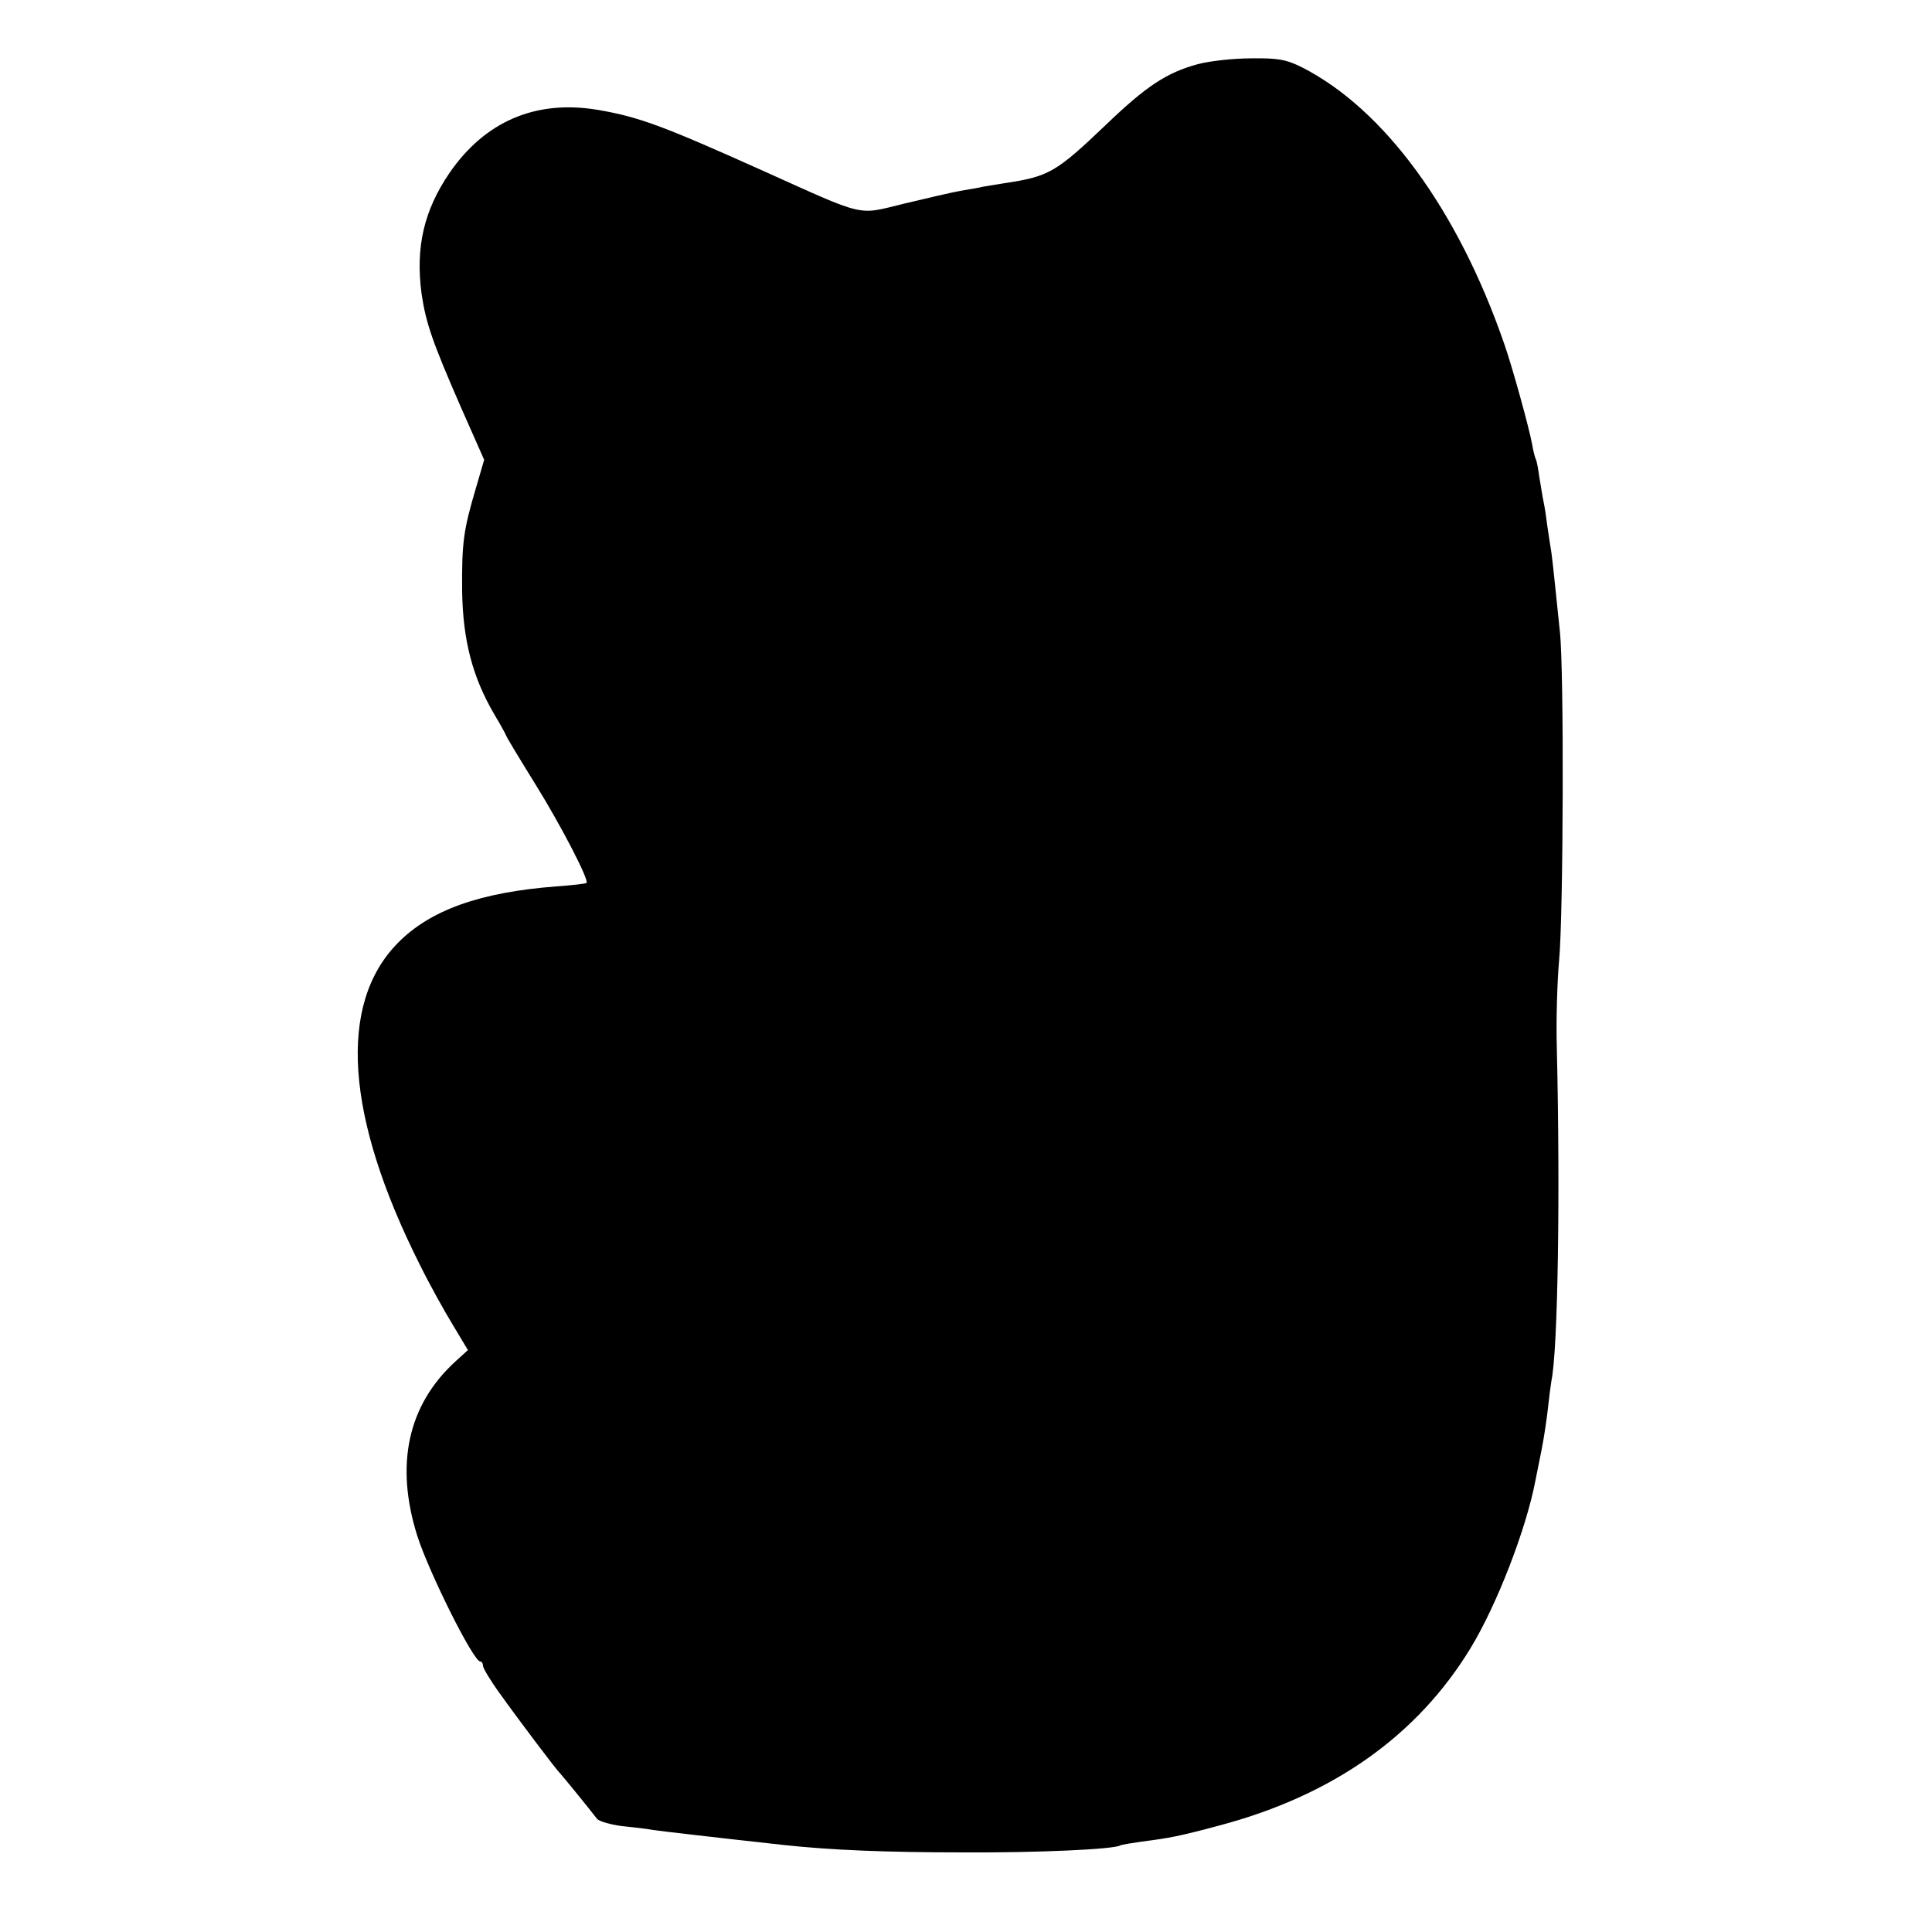 <?xml version="1.0" standalone="no"?>
<!DOCTYPE svg PUBLIC "-//W3C//DTD SVG 20010904//EN"
 "http://www.w3.org/TR/2001/REC-SVG-20010904/DTD/svg10.dtd">
<svg version="1.0" xmlns="http://www.w3.org/2000/svg"
 width="500pt" height="500pt" viewBox="0 0 500 500"
 preserveAspectRatio="xMidYMid meet">
<g transform="translate(0,500) scale(0.1,-0.1)"
fill="#000000" stroke="none">
<path d="M3100 4834 c-81 -22 -134 -57 -240 -159 -127 -121 -146 -132 -260
-149 -19 -3 -44 -7 -55 -9 -11 -3 -38 -7 -60 -11 -22 -4 -87 -19 -145 -33
-124 -30 -94 -37 -372 88 -254 114 -316 137 -423 155 -159 26 -290 -30 -382
-164 -66 -97 -88 -192 -72 -312 11 -76 29 -127 101 -292 l61 -138 -21 -72
c-33 -111 -37 -143 -36 -268 2 -128 27 -223 84 -320 17 -28 30 -53 30 -54 0
-2 33 -57 74 -123 69 -111 141 -251 134 -258 -2 -2 -37 -6 -78 -9 -197 -15
-327 -61 -411 -147 -155 -158 -135 -449 57 -831 25 -51 64 -121 86 -157 l39
-65 -33 -30 c-123 -113 -156 -267 -98 -451 30 -94 145 -325 163 -325 4 0 7 -5
7 -11 0 -6 19 -38 43 -71 47 -66 148 -200 157 -208 5 -5 72 -87 95 -117 6 -7
35 -15 65 -19 30 -3 66 -7 80 -10 21 -3 167 -20 340 -39 120 -13 264 -19 465
-19 192 -1 387 8 404 18 3 2 29 6 56 10 71 9 98 14 202 42 293 78 511 232 649
459 68 112 144 308 168 435 3 14 10 50 16 80 6 30 13 78 16 105 3 28 7 59 9
71 17 81 23 484 14 864 -2 69 1 170 6 225 11 119 13 750 2 850 -4 39 -10 95
-13 125 -3 30 -7 66 -9 80 -2 14 -7 43 -10 65 -3 23 -7 52 -10 65 -3 13 -7 42
-11 64 -3 22 -7 43 -9 47 -2 3 -7 21 -10 40 -8 43 -51 199 -72 259 -120 347
-311 608 -524 716 -40 20 -62 24 -131 23 -46 0 -108 -7 -138 -15z"/>
</g>
</svg>
